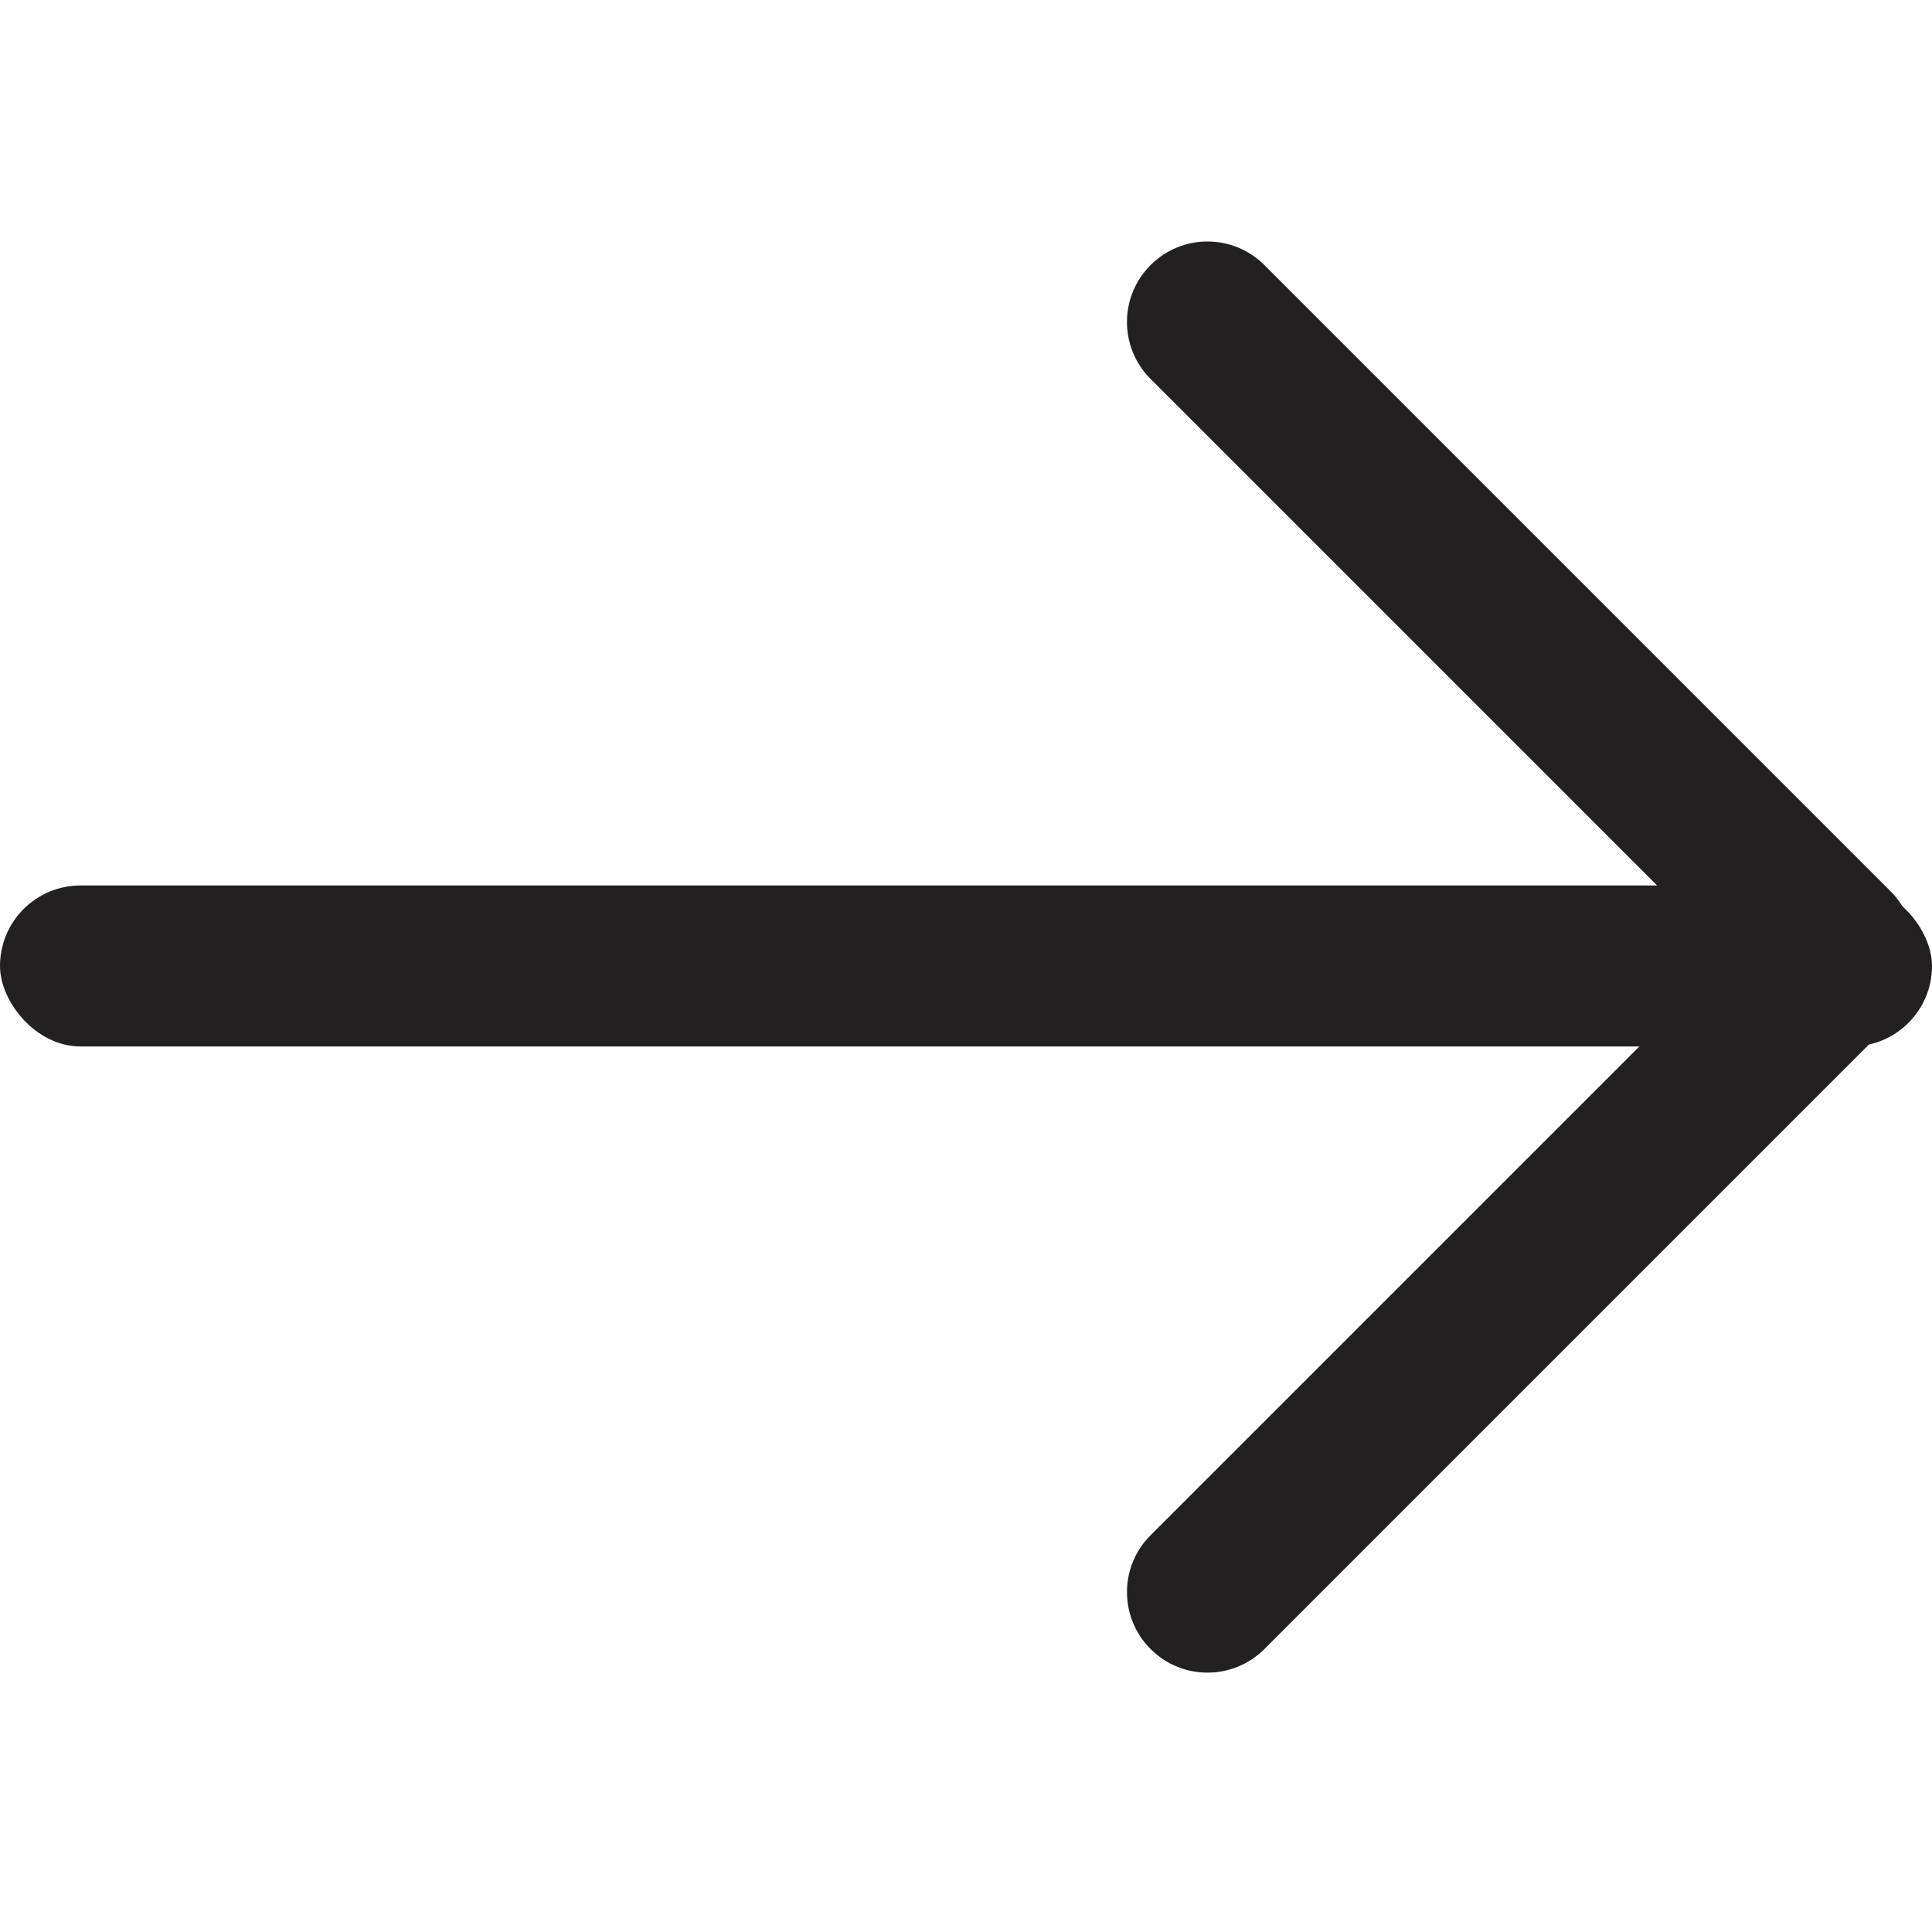 <svg width="28" height="28" viewBox="0 0 28 28" fill="none" xmlns="http://www.w3.org/2000/svg">
<g id="icon-arrow">
<rect id="Rectangle 2" y="12.833" width="28" height="2.333" rx="1.167" fill="#232021"/>
<path id="Union" fill-rule="evenodd" clip-rule="evenodd" d="M18.325 3.842C17.869 3.386 17.13 3.386 16.675 3.842C16.219 4.297 16.219 5.036 16.675 5.492L25.054 13.871L16.675 22.25C16.219 22.705 16.219 23.444 16.675 23.899C17.13 24.355 17.869 24.355 18.325 23.899L27.399 14.825C27.66 14.564 27.771 14.211 27.734 13.87C27.771 13.53 27.66 13.177 27.399 12.916L18.325 3.842Z" fill="#232021"/>
</g>
</svg>
